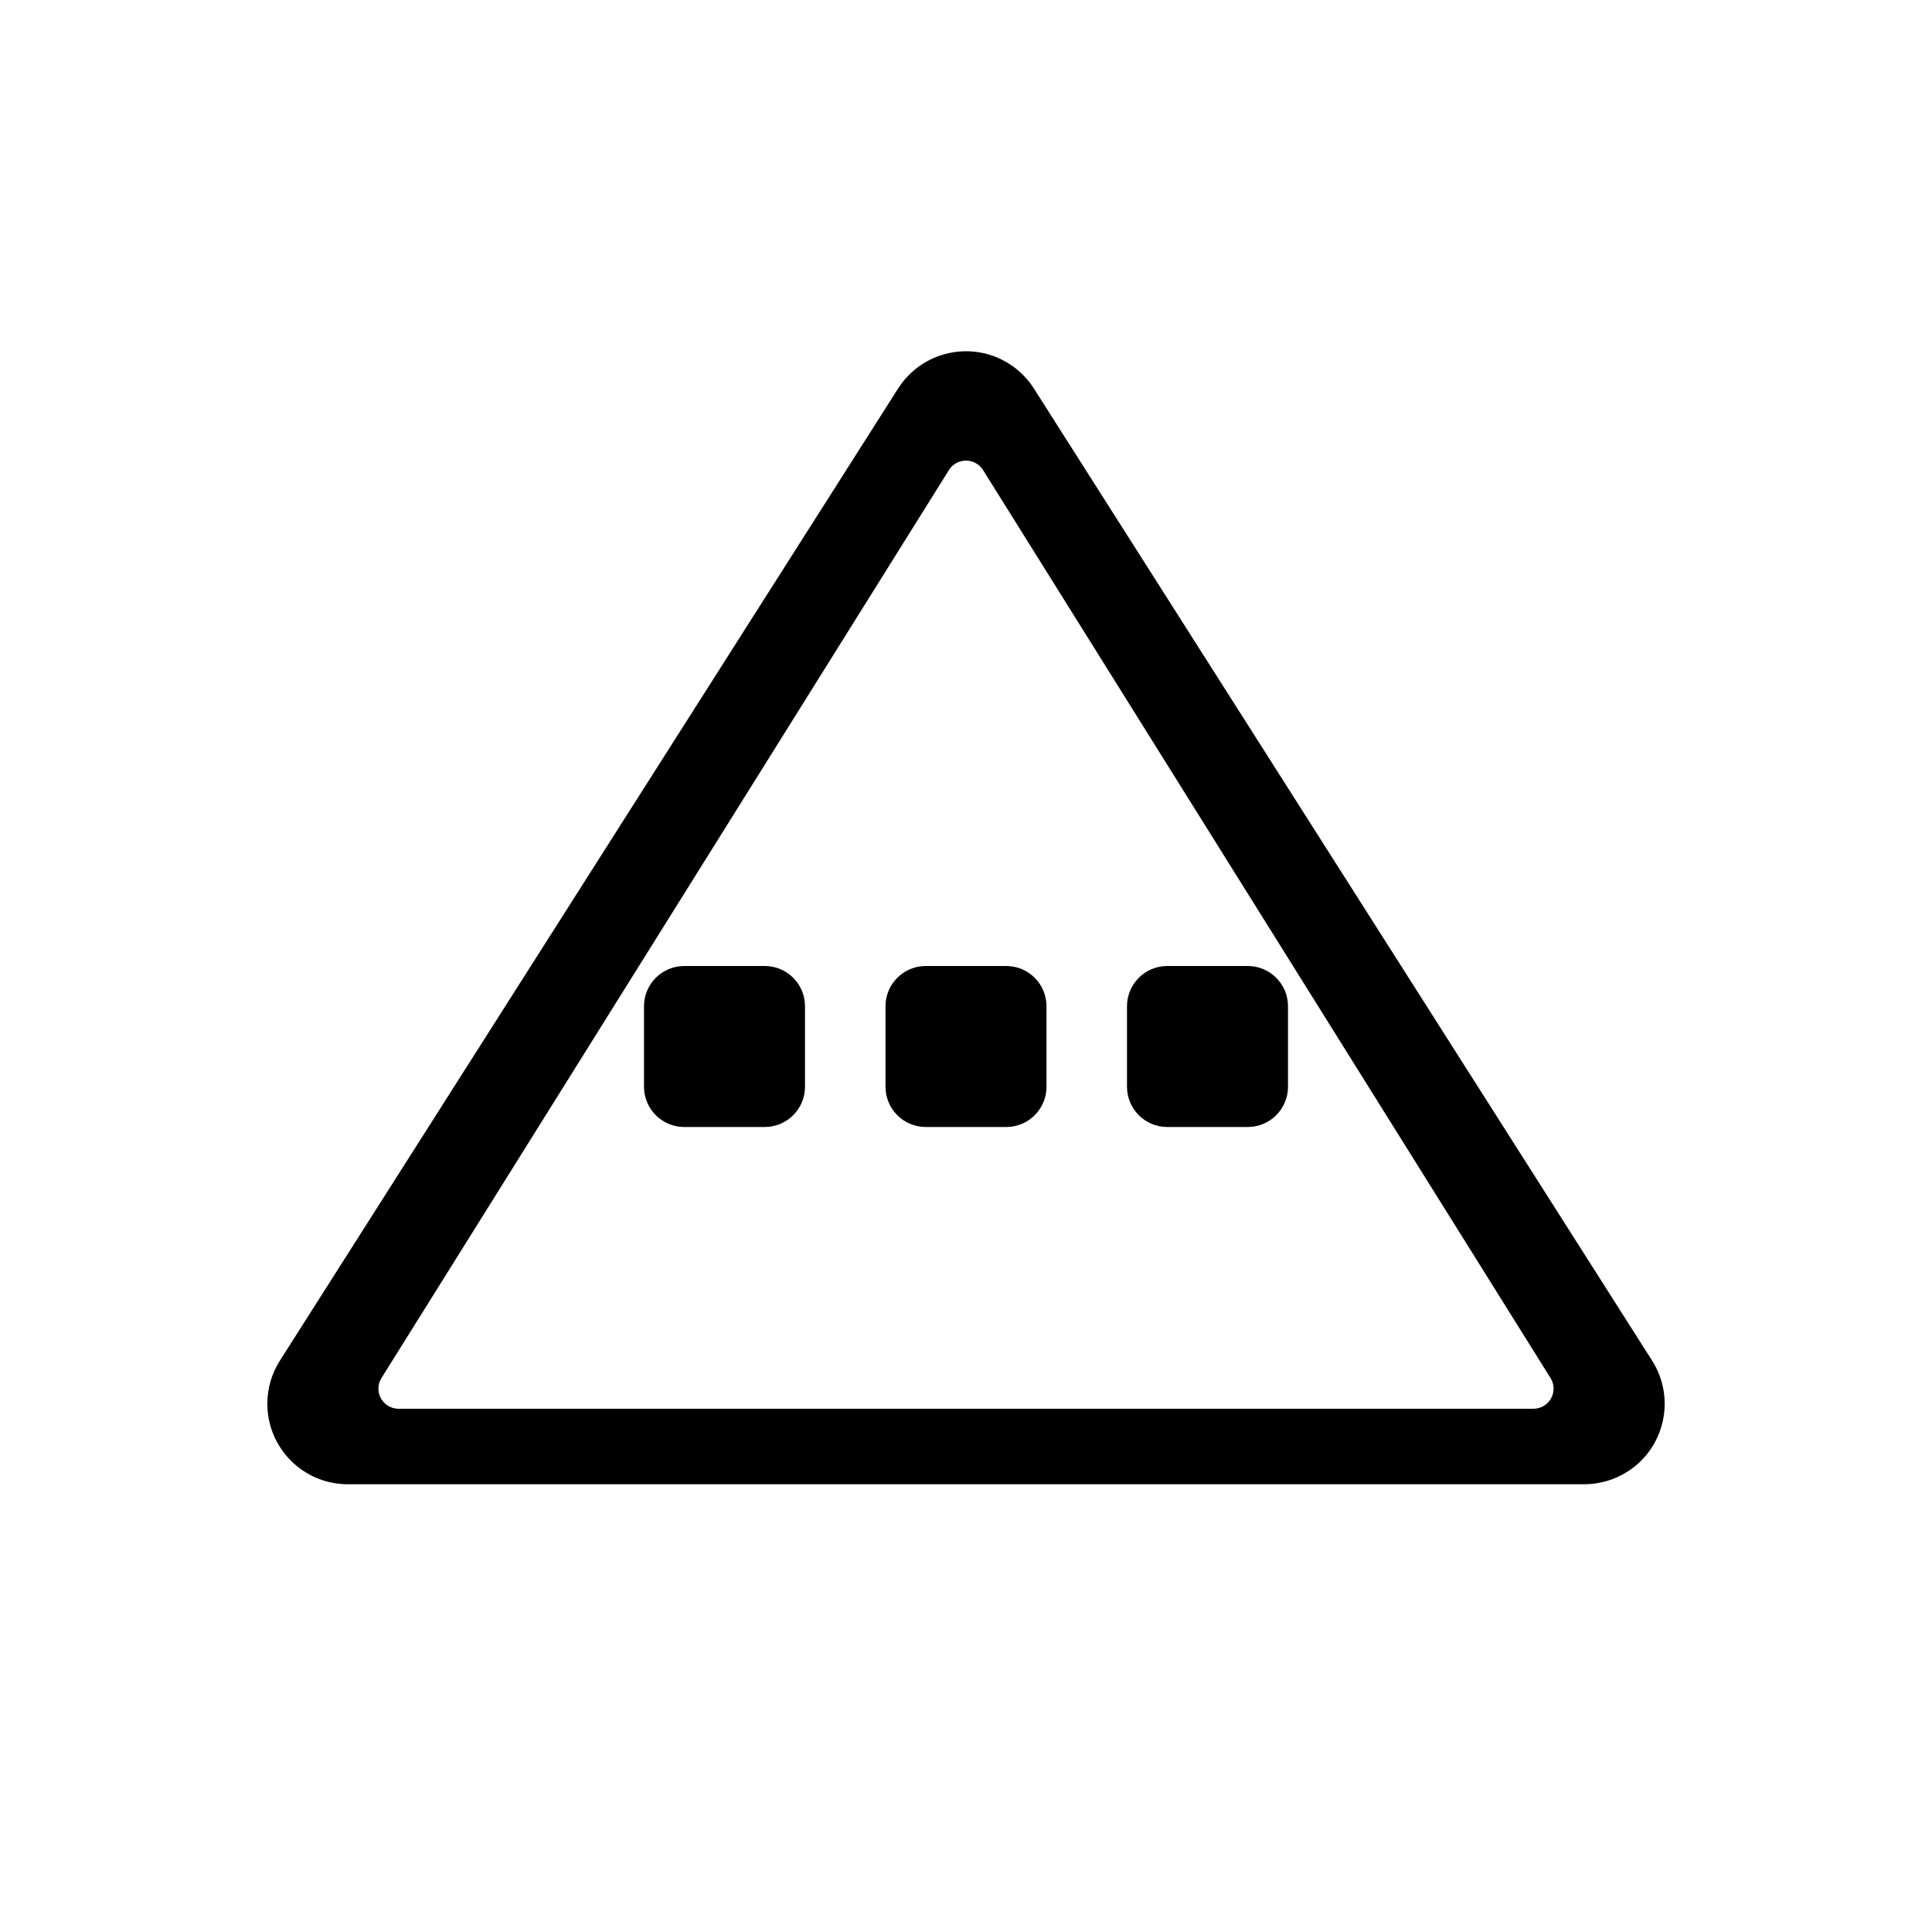 <?xml version="1.0" encoding="UTF-8"?>
<svg width="24px" height="24px" viewBox="0 0 24 24" version="1.1" xmlns="http://www.w3.org/2000/svg" xmlns:xlink="http://www.w3.org/1999/xlink">
    <!-- Generator: Sketch 51.2 (57519) - http://www.bohemiancoding.com/sketch -->
    <title>Idle</title>
    <desc>Created with Sketch.</desc>
    <defs></defs>
    <g id="Idle" stroke="none" stroke-width="1" fill="none" fill-rule="evenodd">
        <path d="M12.844,4.827 L20.523,16.902 C20.819,17.368 20.682,17.986 20.216,18.282 C20.055,18.384 19.869,18.438 19.679,18.438 L4.321,18.438 C3.769,18.438 3.321,17.991 3.321,17.438 C3.321,17.248 3.375,17.062 3.477,16.902 L11.156,4.827 C11.453,4.361 12.071,4.223 12.537,4.52 C12.66,4.598 12.765,4.703 12.844,4.827 Z M12.212,5.839 C12.192,5.807 12.165,5.78 12.132,5.76 C12.015,5.687 11.861,5.722 11.788,5.839 L4.739,17.118 C4.714,17.157 4.701,17.203 4.701,17.25 C4.701,17.388 4.813,17.5 4.951,17.5 L19.049,17.5 C19.096,17.5 19.142,17.487 19.181,17.462 C19.299,17.389 19.334,17.235 19.261,17.118 L12.212,5.839 Z M14.5,12 L15.5,12 C15.776,12 16,12.224 16,12.5 L16,13.5 C16,13.776 15.776,14 15.5,14 L14.5,14 C14.224,14 14,13.776 14,13.5 L14,12.5 C14,12.224 14.224,12 14.5,12 Z M11.5,12 L12.5,12 C12.776,12 13,12.224 13,12.5 L13,13.5 C13,13.776 12.776,14 12.5,14 L11.5,14 C11.224,14 11,13.776 11,13.5 L11,12.5 C11,12.224 11.224,12 11.5,12 Z M8.5,12 L9.5,12 C9.776,12 10,12.224 10,12.5 L10,13.5 C10,13.776 9.776,14 9.5,14 L8.5,14 C8.224,14 8,13.776 8,13.5 L8,12.5 C8,12.224 8.224,12 8.5,12 Z" fill="#000000" fill-rule="nonzero"></path>
    </g>
</svg>